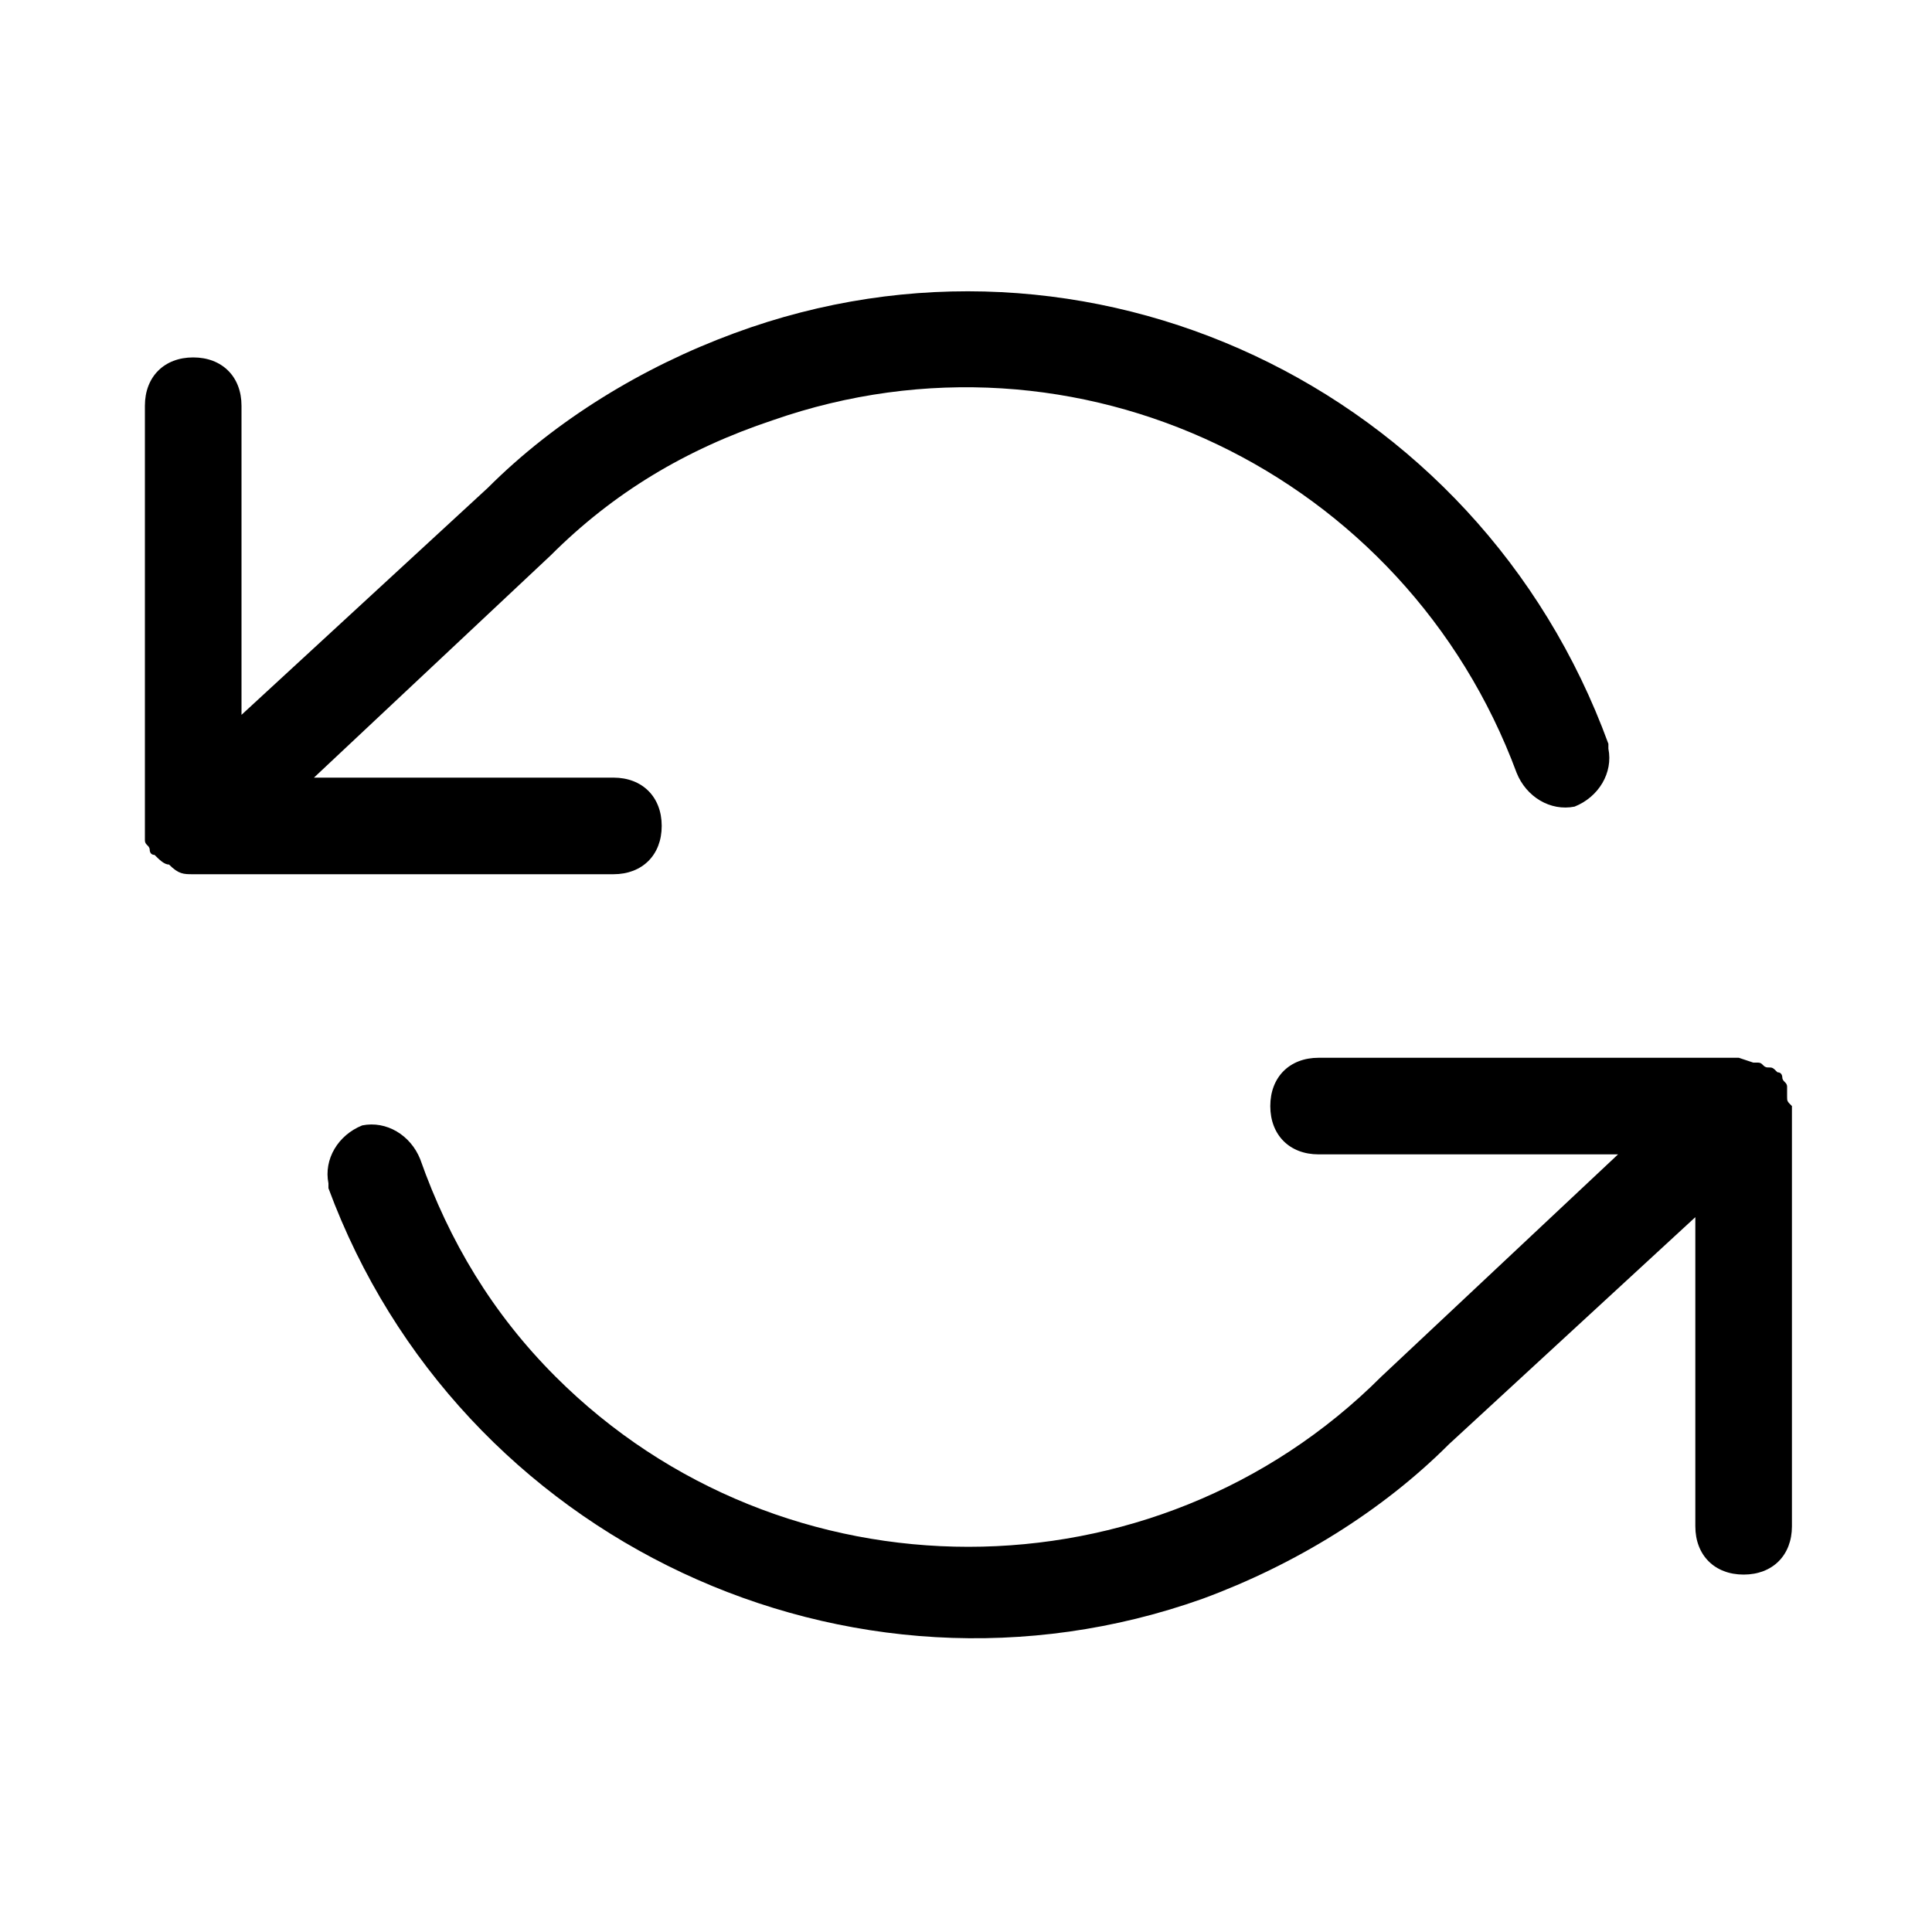 <svg width="32" height="32" viewBox="0 0 32 32" fill="none" xmlns="http://www.w3.org/2000/svg">
<path d="M3.2 14.48H10.16C10.64 14.48 10.96 14.16 10.96 13.68C10.96 13.2 10.64 12.88 10.16 12.88H5.2L9.12 9.2C10.16 8.16 11.36 7.44 12.8 6.96C17.84 5.2 23.28 7.84 25.12 12.8C25.28 13.2 25.68 13.44 26.08 13.36C26.48 13.2 26.72 12.8 26.64 12.4V12.32C24.48 6.4 18 3.36 12.16 5.52C10.64 6.08 9.2 6.96 8.08 8.08L4 11.84V6.72C4 6.24 3.68 5.92 3.2 5.92C2.72 5.92 2.4 6.24 2.4 6.72V13.68V13.76C2.4 13.84 2.4 13.84 2.4 13.92C2.4 14 2.48 14 2.48 14.08C2.48 14.08 2.48 14.16 2.56 14.16C2.64 14.24 2.72 14.32 2.8 14.32C2.96 14.48 3.04 14.48 3.2 14.48Z" fill="black"/>
<path d="M29.6 18.16C29.6 18.08 29.6 18.08 29.6 18C29.6 17.92 29.52 17.92 29.52 17.84C29.52 17.84 29.52 17.76 29.44 17.76C29.36 17.68 29.36 17.68 29.28 17.68C29.2 17.68 29.2 17.6 29.12 17.6H29.04L28.8 17.52H21.84C21.36 17.52 21.04 17.84 21.04 18.32C21.04 18.8 21.36 19.12 21.84 19.12H26.8L22.88 22.8C19.12 26.56 12.96 26.56 9.2 22.8C8.16 21.76 7.44 20.56 6.96 19.2C6.8 18.8 6.4 18.56 6 18.64C5.6 18.8 5.36 19.2 5.44 19.6V19.68C7.6 25.52 14.08 28.56 19.92 26.48C21.44 25.92 22.88 25.04 24 23.92L28.08 20.16V25.28C28.08 25.76 28.4 26.08 28.88 26.08C29.36 26.08 29.68 25.76 29.68 25.28V18.32C29.6 18.24 29.6 18.24 29.6 18.16Z" fill="black"/>
</svg>
